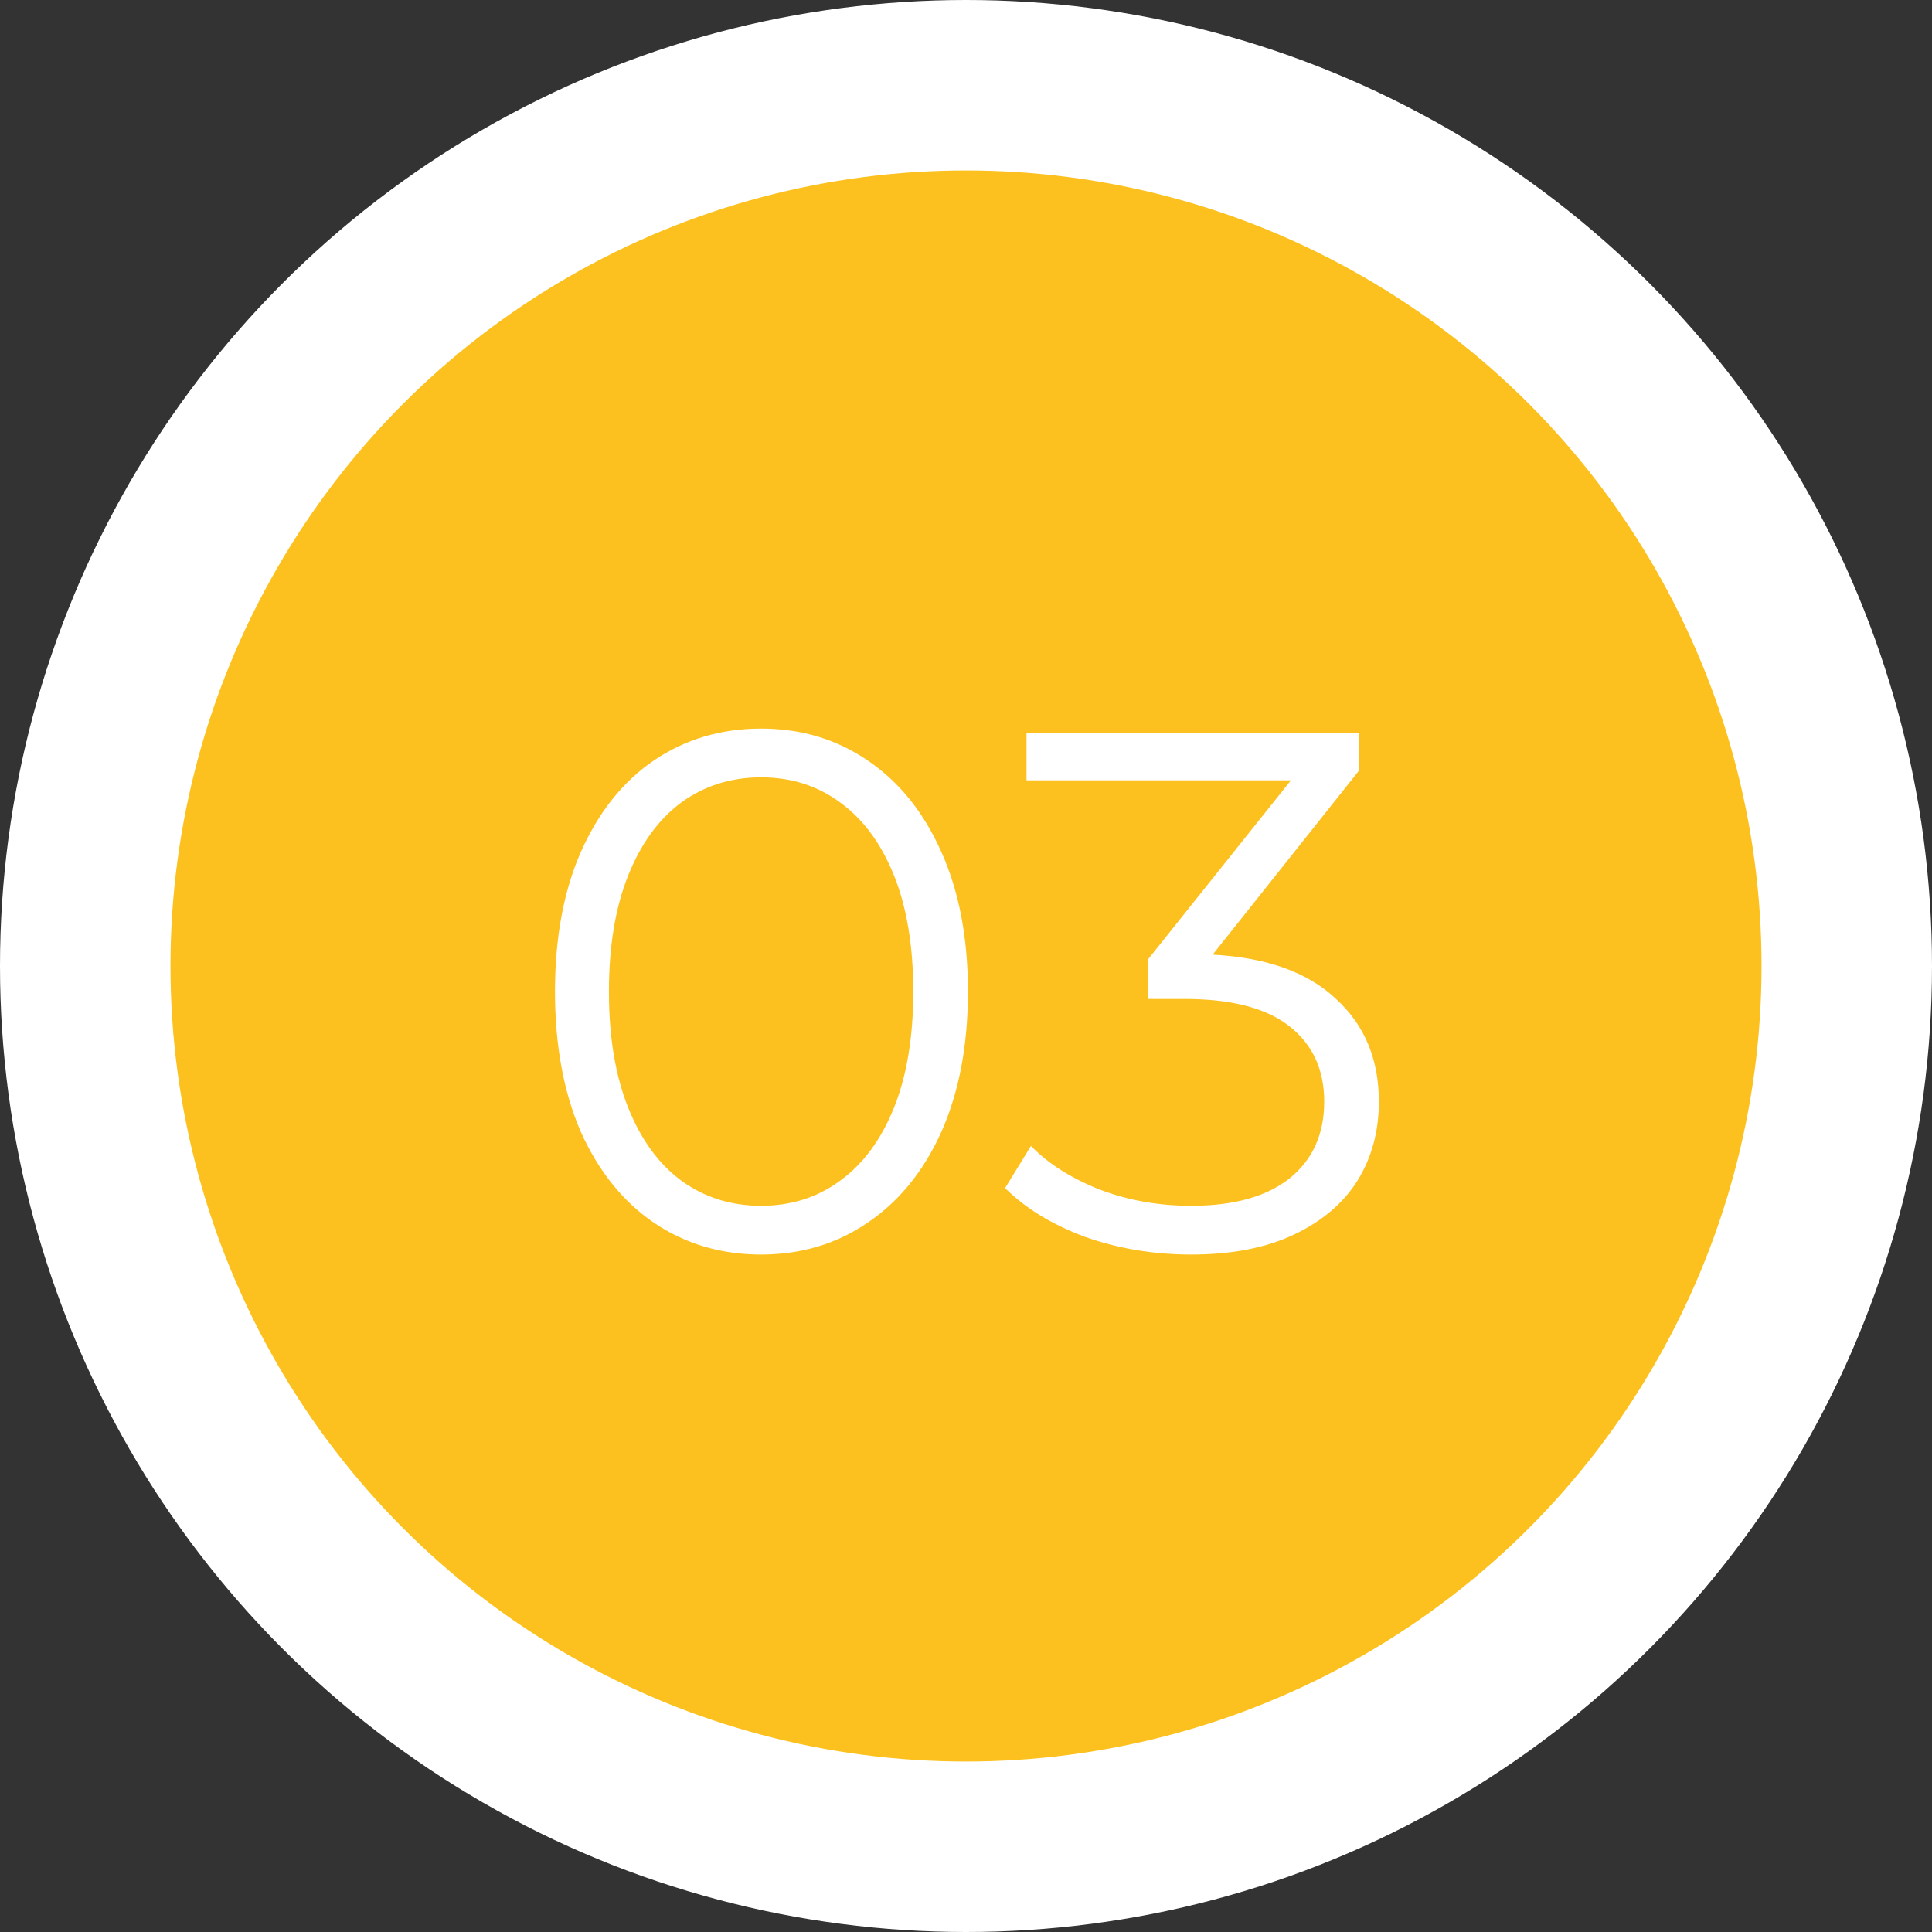 <svg width="34" height="34" viewBox="0 0 34 34" fill="none" xmlns="http://www.w3.org/2000/svg">
<rect x="0" y="0" width="34" height="34" fill="#333333" stroke="none"/>
<circle cx="17" cy="17" r="17" fill="white"/>
<circle cx="17" cy="17" r="14" fill="#FCC11E"/>
<path d="M13.394 22.078C12.692 22.078 12.063 21.892 11.509 21.519C10.963 21.146 10.534 20.613 10.222 19.92C9.918 19.218 9.767 18.395 9.767 17.45C9.767 16.505 9.918 15.686 10.222 14.993C10.534 14.291 10.963 13.754 11.509 13.381C12.063 13.008 12.692 12.822 13.394 12.822C14.096 12.822 14.72 13.008 15.266 13.381C15.82 13.754 16.254 14.291 16.566 14.993C16.878 15.686 17.034 16.505 17.034 17.45C17.034 18.395 16.878 19.218 16.566 19.92C16.254 20.613 15.82 21.146 15.266 21.519C14.72 21.892 14.096 22.078 13.394 22.078ZM13.394 21.22C13.922 21.22 14.386 21.073 14.785 20.778C15.192 20.483 15.508 20.054 15.734 19.491C15.959 18.928 16.072 18.247 16.072 17.45C16.072 16.653 15.959 15.972 15.734 15.409C15.508 14.846 15.192 14.417 14.785 14.122C14.386 13.827 13.922 13.68 13.394 13.68C12.865 13.68 12.397 13.827 11.99 14.122C11.591 14.417 11.279 14.846 11.054 15.409C10.829 15.972 10.716 16.653 10.716 17.45C10.716 18.247 10.829 18.928 11.054 19.491C11.279 20.054 11.591 20.483 11.99 20.778C12.397 21.073 12.865 21.22 13.394 21.22ZM21.341 16.8C22.295 16.852 23.018 17.112 23.512 17.58C24.015 18.039 24.266 18.642 24.266 19.387C24.266 19.907 24.141 20.371 23.889 20.778C23.638 21.177 23.265 21.493 22.771 21.727C22.277 21.961 21.675 22.078 20.964 22.078C20.306 22.078 19.682 21.974 19.092 21.766C18.512 21.549 18.044 21.263 17.688 20.908L18.143 20.167C18.447 20.479 18.85 20.735 19.352 20.934C19.855 21.125 20.392 21.22 20.964 21.22C21.71 21.22 22.286 21.06 22.693 20.739C23.101 20.41 23.304 19.959 23.304 19.387C23.304 18.824 23.101 18.382 22.693 18.061C22.286 17.74 21.671 17.58 20.847 17.58H20.197V16.891L22.719 13.732H18.065V12.9H23.915V13.563L21.341 16.8Z" fill="white"/>
</svg>

